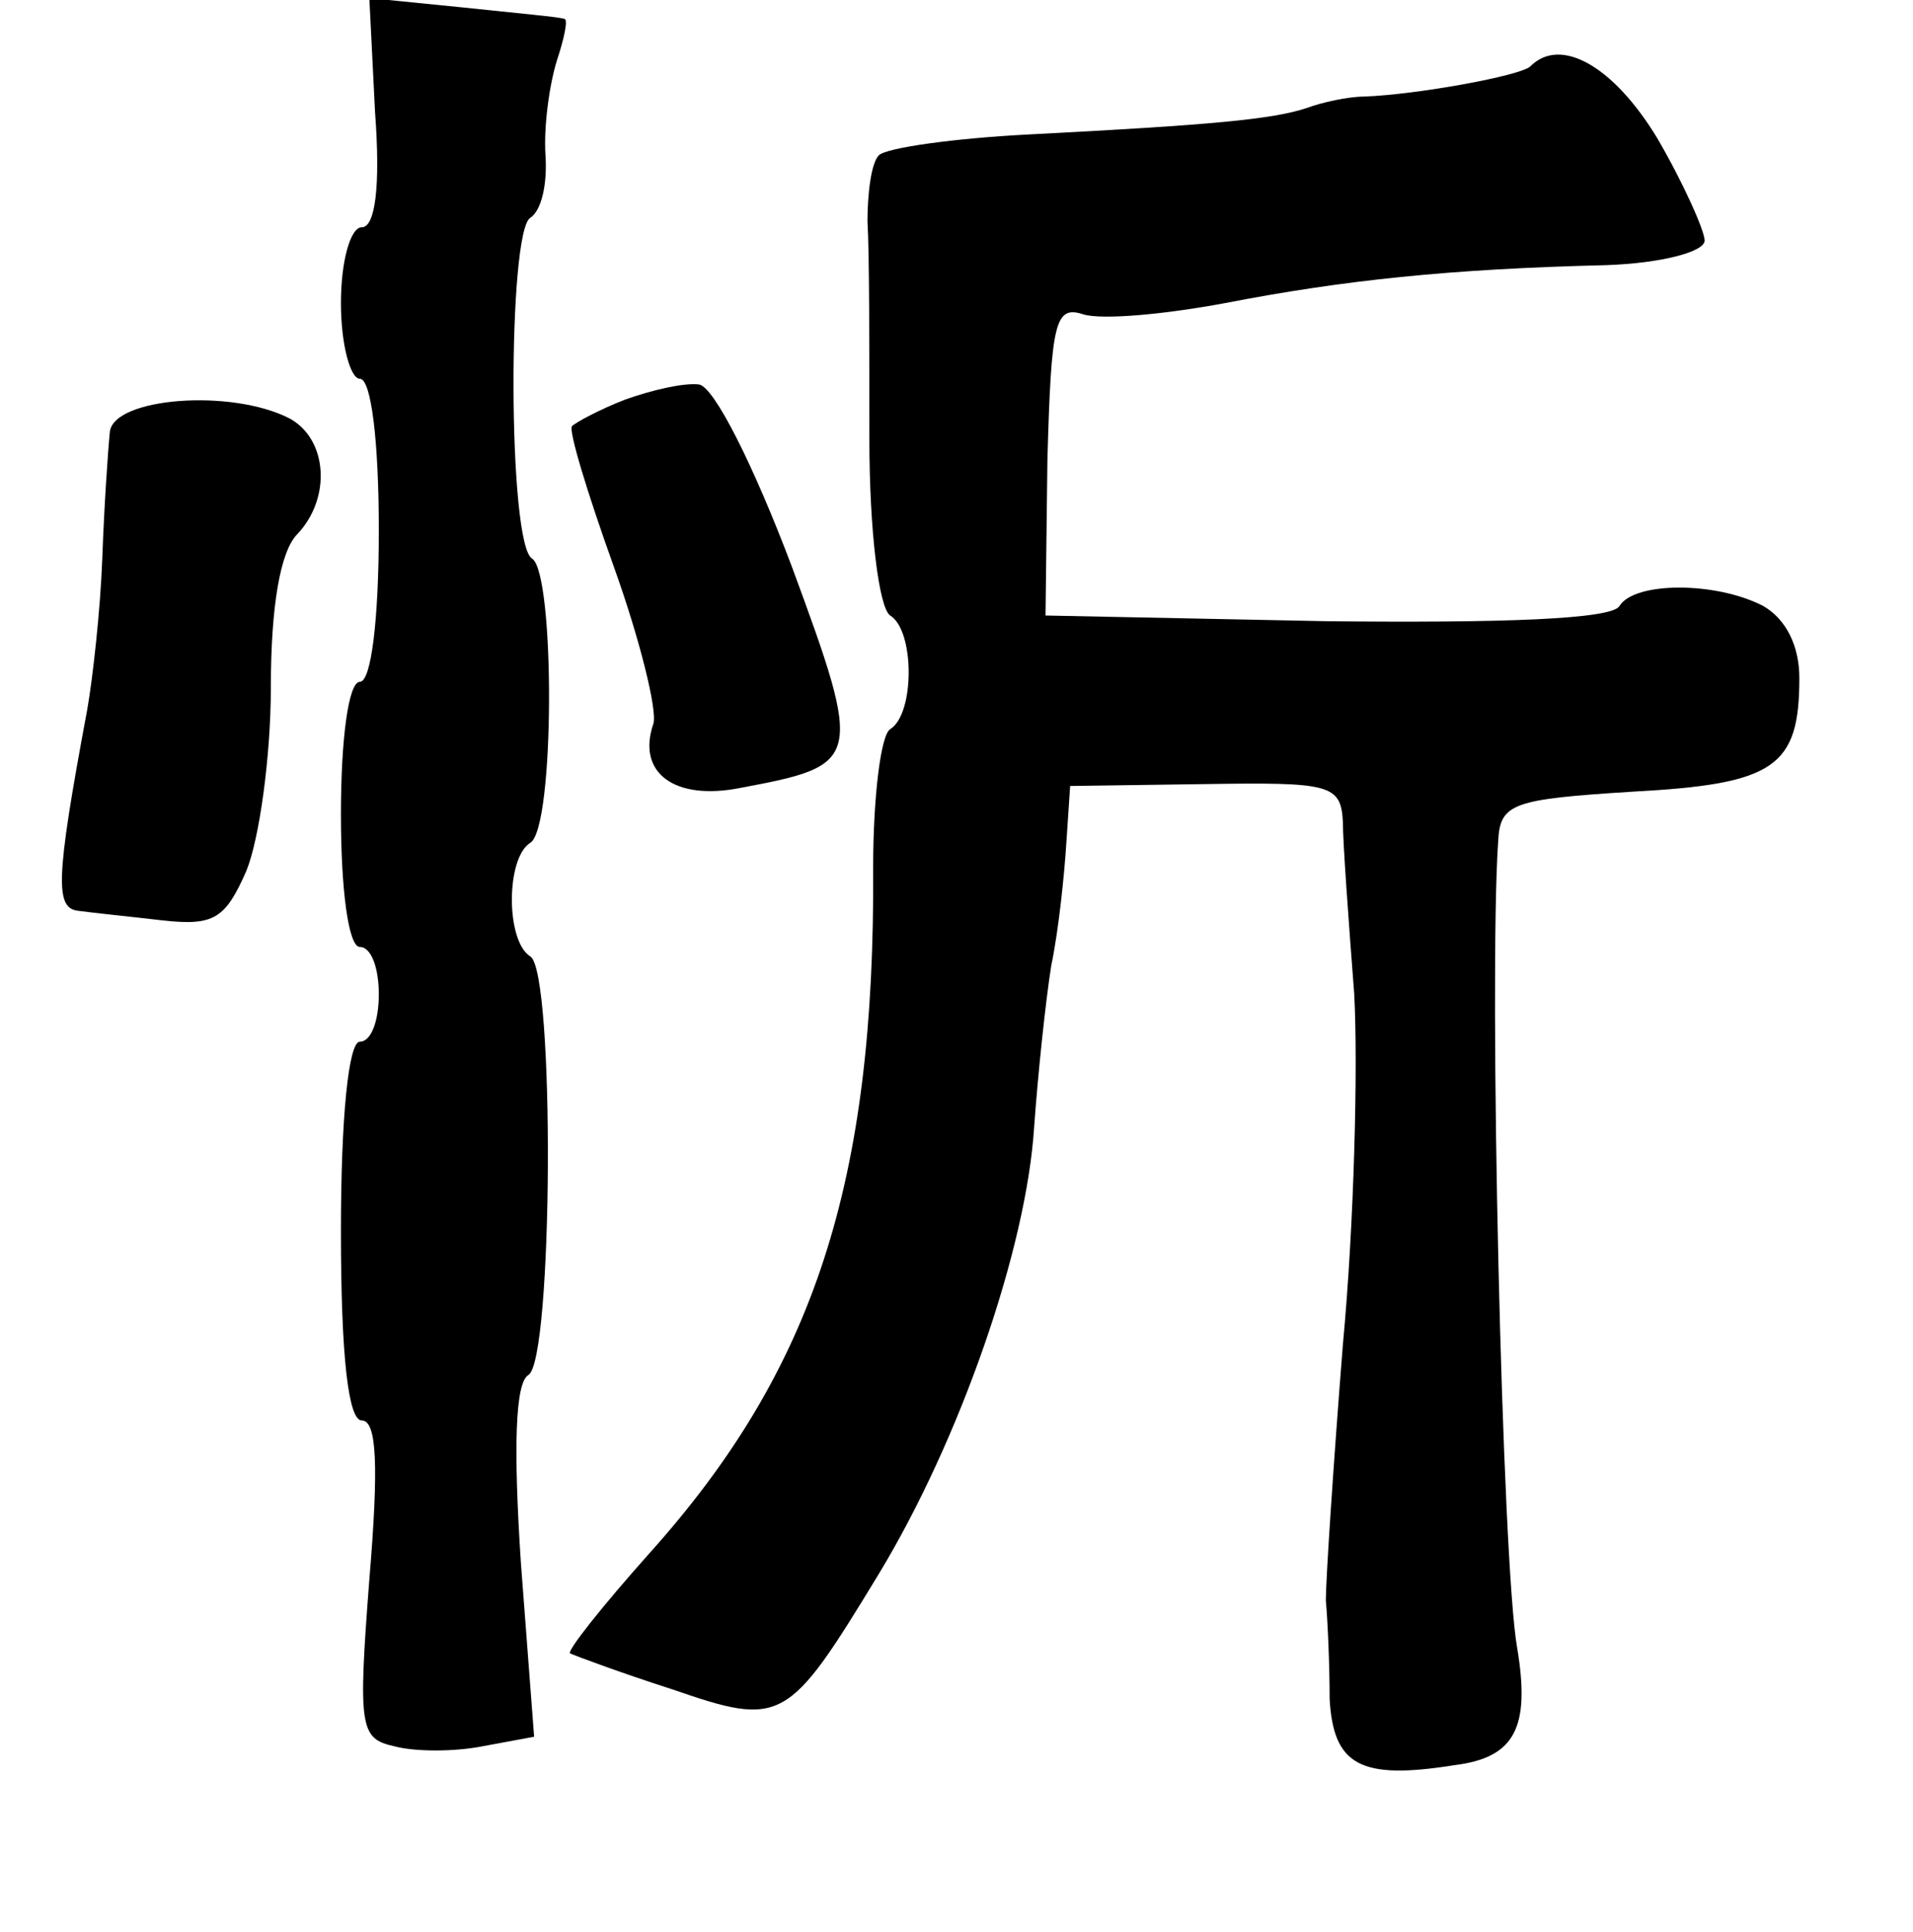 <?xml version="1.0" standalone="no"?>
<!DOCTYPE svg PUBLIC "-//W3C//DTD SVG 20010904//EN"
 "http://www.w3.org/TR/2001/REC-SVG-20010904/DTD/svg10.dtd">
<svg version="1.0" xmlns="http://www.w3.org/2000/svg"
 width="101pt" height="102pt" viewBox="0 0 101 102"
 preserveAspectRatio="xMidYMid meet">
<g transform="translate(0,102) scale(0.1,-0.1)"
fill="#000000" stroke="none">
<path d="M198 961 c3 -40 0 -61 -7 -61 -6 0 -11 -18 -11 -40 0 -22 5 -40 10
-40 6 0 10 -33 10 -80 0 -47 -4 -80 -10 -80 -6 0 -10 -30 -10 -70 0 -40 4 -70
10 -70 6 0 10 -11 10 -25 0 -14 -4 -25 -10 -25 -6 0 -10 -40 -10 -100 0 -67 4
-100 11 -100 8 0 9 -24 4 -84 -6 -78 -5 -84 13 -88 11 -3 32 -3 47 0 l27 5 -7
92 c-4 61 -3 95 4 99 13 8 14 213 1 221 -13 8 -13 52 0 60 13 8 13 142 1 150
-13 7 -13 173 -1 180 6 4 9 18 8 33 -1 15 2 37 6 50 4 12 6 22 4 22 -2 1 -25
3 -53 6 l-50 5 3 -60z"/>
<path d="M808 985 c-5 -5 -60 -15 -88 -16 -8 0 -22 -3 -30 -6 -18 -6 -50 -9
-147 -14 -39 -2 -75 -7 -79 -11 -4 -4 -6 -20 -6 -35 1 -16 1 -67 1 -115 0 -48
5 -89 11 -93 13 -8 13 -52 0 -60 -5 -3 -9 -36 -9 -73 1 -166 -31 -265 -118
-362 -25 -28 -44 -52 -42 -53 2 -1 26 -10 54 -19 58 -20 61 -18 109 61 43 71
78 172 82 236 2 28 6 66 9 85 4 19 7 49 8 65 l2 30 71 1 c66 1 72 0 73 -20 0
-11 3 -52 6 -91 2 -38 0 -121 -6 -185 -5 -63 -9 -124 -9 -135 1 -11 2 -34 2
-52 2 -35 16 -43 66 -35 32 4 40 20 33 62 -8 45 -15 353 -10 426 1 20 8 22 71
26 75 4 88 13 88 60 0 17 -7 31 -19 38 -25 13 -68 13 -76 0 -4 -7 -62 -9 -155
-8 l-148 3 1 82 c2 73 4 82 19 77 10 -3 43 0 75 6 62 12 118 18 201 20 29 1
52 7 52 13 0 5 -11 30 -25 54 -23 38 -51 54 -67 38z"/>
<path d="M330 809 c-13 -5 -26 -12 -28 -14 -2 -2 8 -35 22 -74 14 -39 23 -76
21 -83 -9 -26 11 -41 46 -34 64 12 65 14 27 117 -20 53 -41 95 -49 96 -8 1
-25 -3 -39 -8z"/>
<path d="M58 792 c-1 -10 -3 -39 -4 -67 -1 -27 -5 -63 -8 -80 -17 -91 -17
-105 -4 -106 7 -1 27 -3 44 -5 27 -3 33 1 44 26 7 17 13 61 13 97 0 43 5 72
14 81 18 19 16 50 -4 61 -31 16 -93 11 -95 -7z"/>
</g>
</svg>
